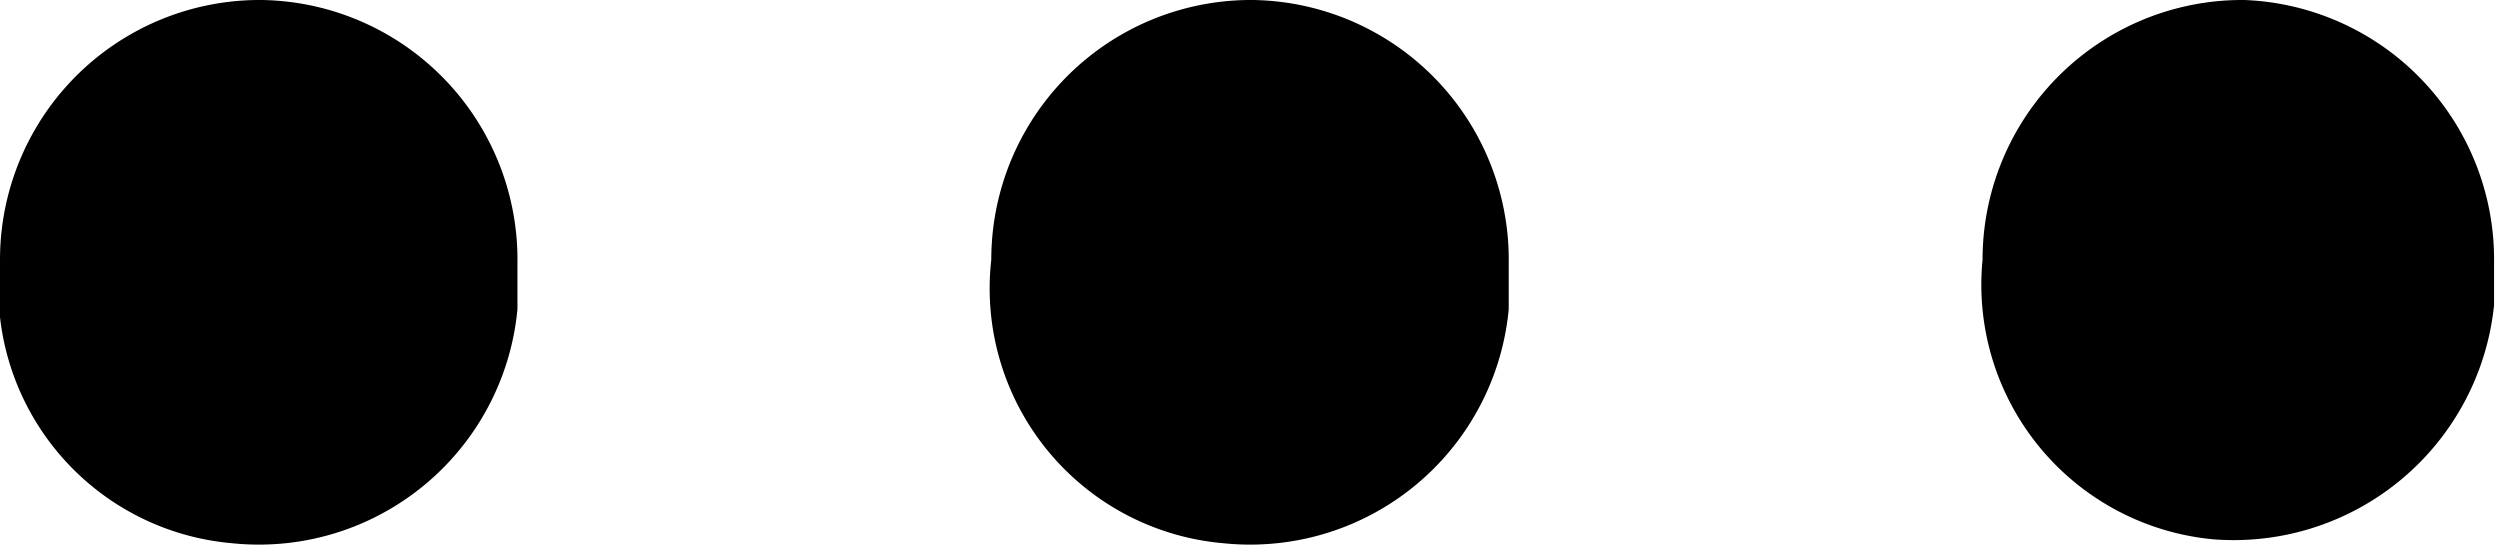 <svg xmlns="http://www.w3.org/2000/svg" viewBox="0 0 12.61 2.75"><title>more</title>
      <path d="M11.32,0A1.31,1.31,0,0,0,10,1.31v0a1.29,1.29,0,0,0,1.16,1.41h0a1.32,1.32,0,0,0,1.42-1.18V1.33A1.31,1.31,0,0,0,11.32,0Z"/>
      <path d="M6.32,0A1.31,1.31,0,0,0,5,1.31v0A1.29,1.29,0,0,0,6.17,2.74h0A1.31,1.31,0,0,0,7.61,1.56V1.33A1.31,1.31,0,0,0,6.32,0Z"/>
      <path d="M1.32,0A1.31,1.31,0,0,0,0,1.31v0A1.29,1.29,0,0,0,1.17,2.74h0A1.31,1.31,0,0,0,2.61,1.56V1.33A1.31,1.31,0,0,0,1.32,0Z"/>
</svg>
